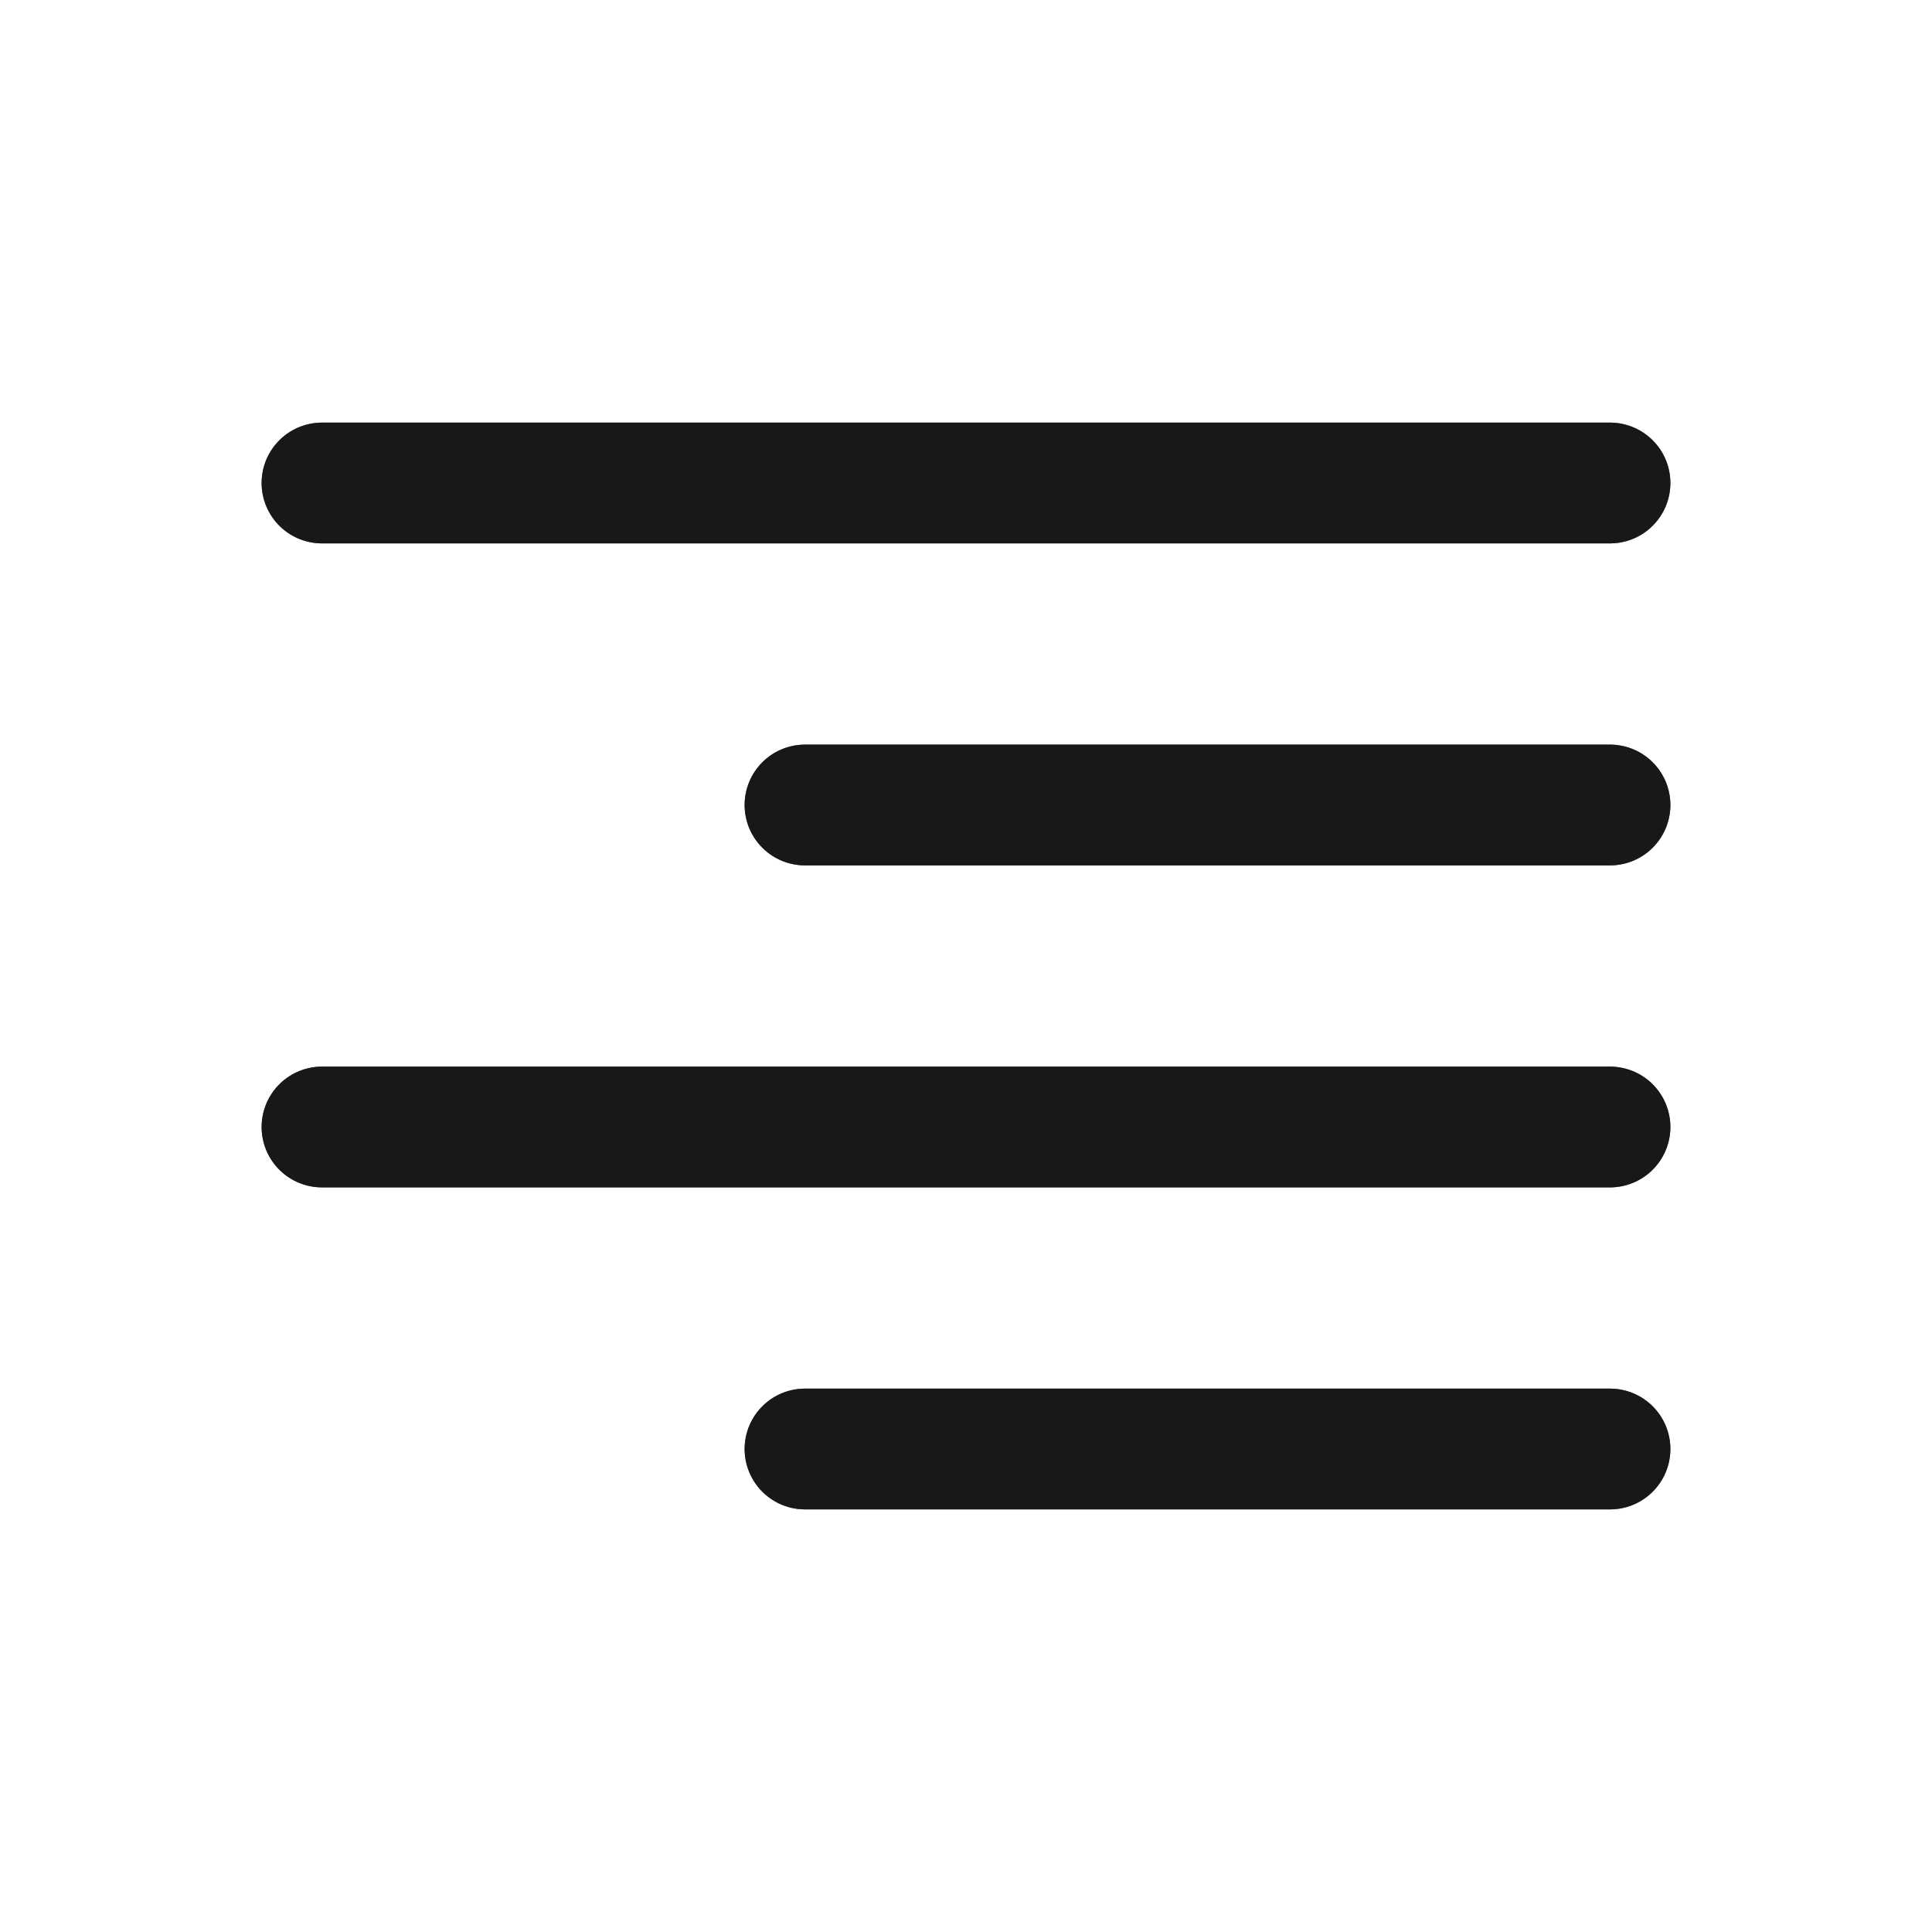 <svg width="24" height="24" viewBox="0 0 24 24" fill="none" xmlns="http://www.w3.org/2000/svg">
<path d="M20 18H10M20 14H4M20 10H10M20 6H4" stroke="#48484A" stroke-width="1.5" stroke-linecap="round" stroke-linejoin="round"/>
<path d="M20 18H10M20 14H4M20 10H10M20 6H4" stroke="black" stroke-opacity="0.2" stroke-width="1.5" stroke-linecap="round" stroke-linejoin="round"/>
<path d="M20 18H10M20 14H4M20 10H10M20 6H4" stroke="black" stroke-opacity="0.2" stroke-width="1.5" stroke-linecap="round" stroke-linejoin="round"/>
<path d="M20 18H10M20 14H4M20 10H10M20 6H4" stroke="black" stroke-opacity="0.2" stroke-width="1.5" stroke-linecap="round" stroke-linejoin="round"/>
<path d="M20 18H10M20 14H4M20 10H10M20 6H4" stroke="black" stroke-opacity="0.2" stroke-width="1.5" stroke-linecap="round" stroke-linejoin="round"/>
<path d="M20 18H10M20 14H4M20 10H10M20 6H4" stroke="black" stroke-opacity="0.2" stroke-width="1.5" stroke-linecap="round" stroke-linejoin="round"/>
</svg>

